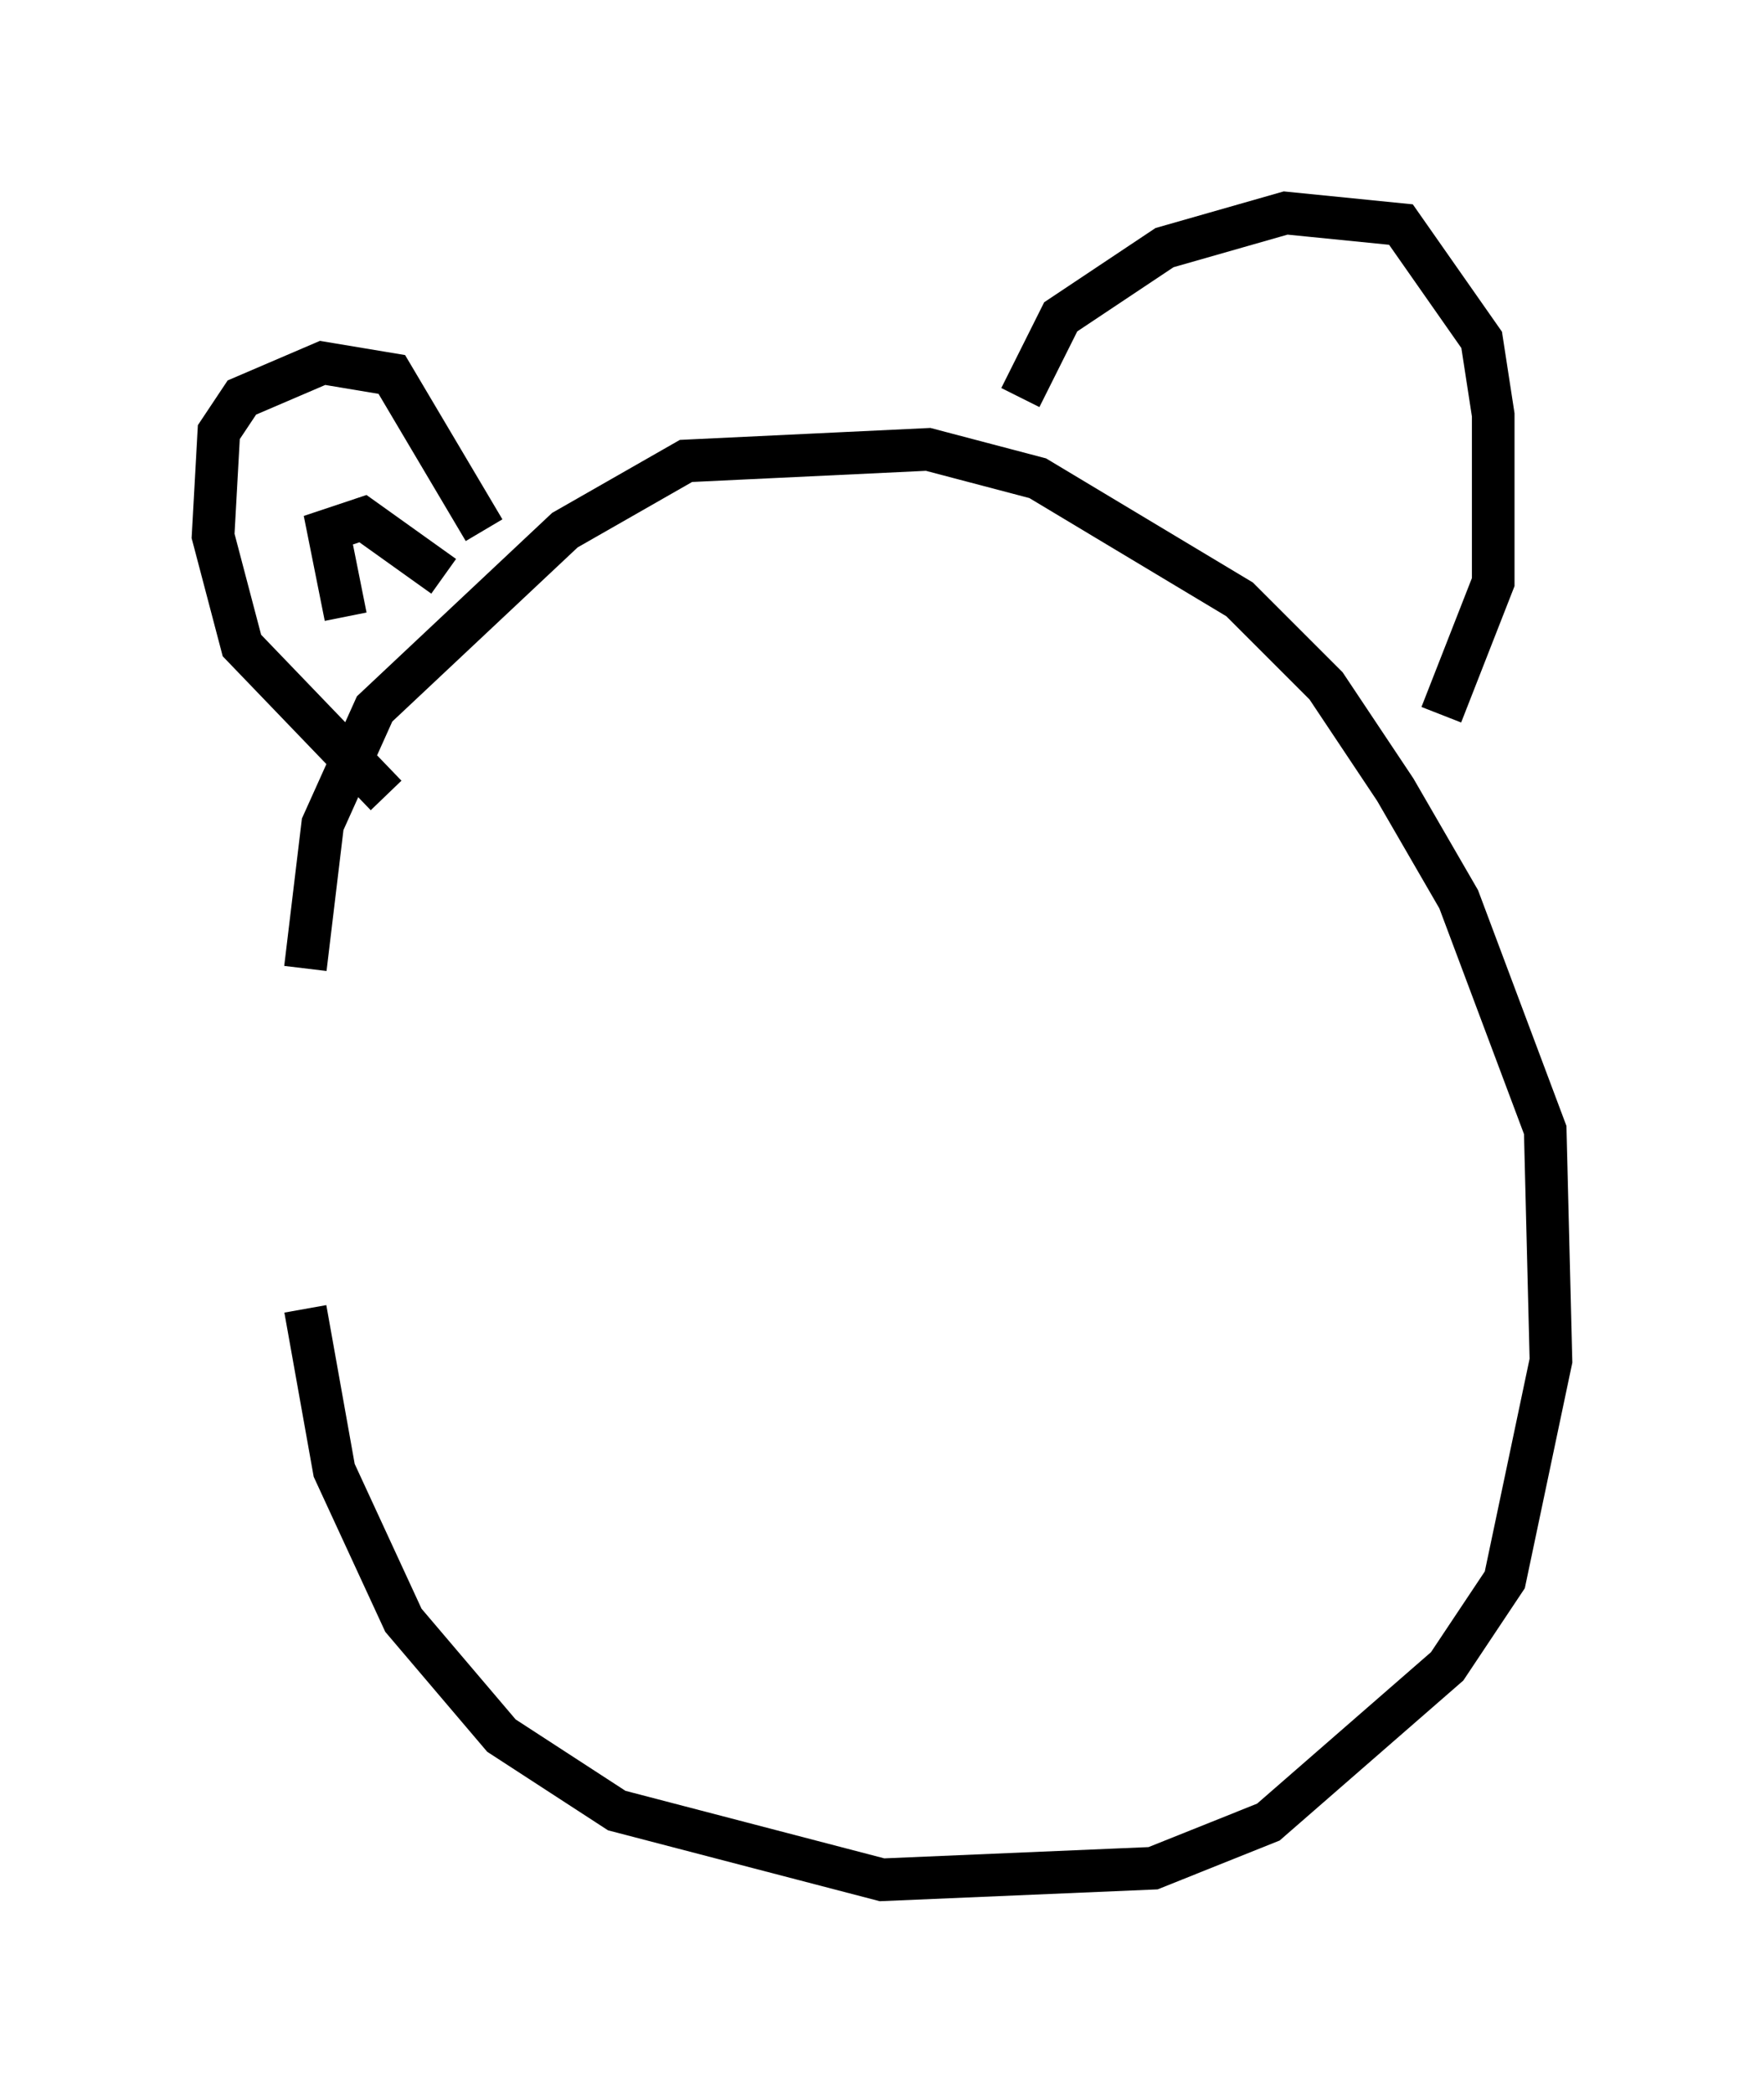 <?xml version="1.0" encoding="utf-8" ?>
<svg baseProfile="full" height="49.106" version="1.1" width="41.393" xmlns="http://www.w3.org/2000/svg" xmlns:ev="http://www.w3.org/2001/xml-events" xmlns:xlink="http://www.w3.org/1999/xlink"><defs /><rect fill="white" height="49.106" width="41.393" x="0" y="0" /><path d="M7.977, 22.862 m-0.812, 7.848 l0.677, 3.789 1.624, 3.518 l2.3, 2.706 2.706, 1.759 l6.225, 1.624 6.36, -0.271 l2.706, -1.083 4.195, -3.654 l1.353, -2.03 1.083, -5.142 l-0.135, -5.413 -2.03, -5.413 l-1.488, -2.571 -1.624, -2.436 l-2.03, -2.03 -4.736, -2.842 l-2.571, -0.677 -5.683, 0.271 l-2.842, 1.624 -4.465, 4.195 l-1.218, 2.706 -0.406, 3.383 m1.894, -4.059 l-3.383, -3.518 -0.677, -2.571 l0.135, -2.436 0.541, -0.812 l1.894, -0.812 1.624, 0.271 l2.165, 3.654 m12.584, -3.112 l0.947, -1.894 2.436, -1.624 l2.842, -0.812 2.706, 0.271 l1.894, 2.706 0.271, 1.759 l0.0, 3.924 -1.218, 3.112 m-25.71, -2.3 l-0.406, -2.03 0.812, -0.271 l1.894, 1.353 " fill="none" stroke="black" stroke-width="1" /></svg>